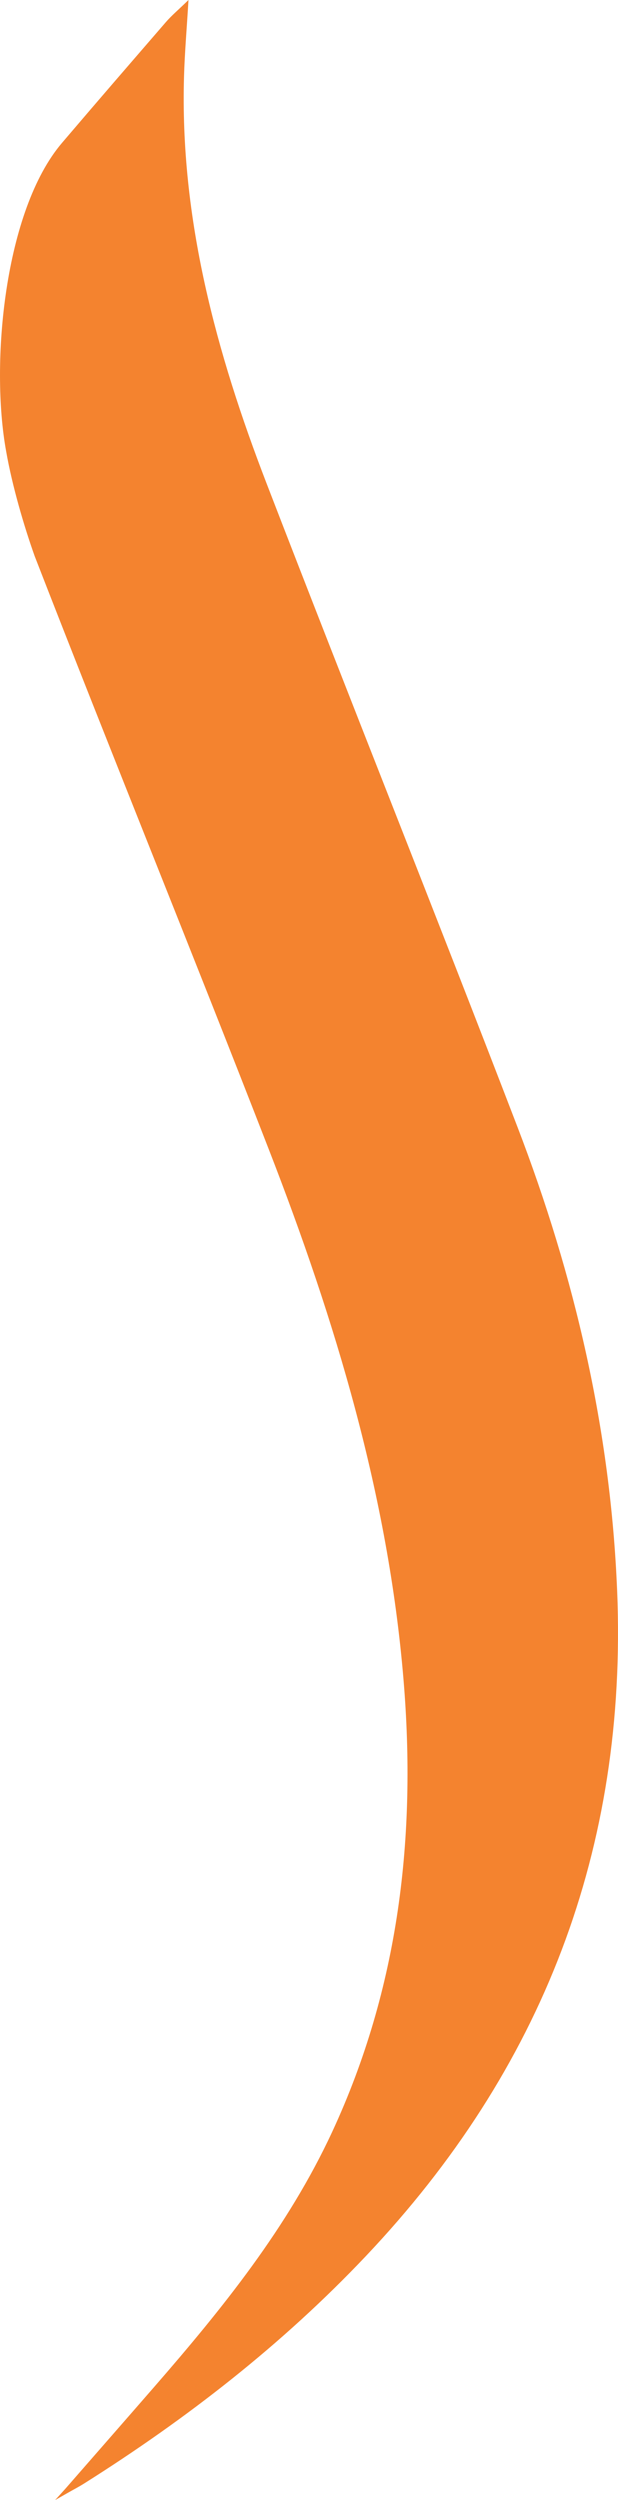<svg version="1.1" id="图层_1" x="0px" y="0px" width="41.312px" height="167.119px" viewBox="0 0 41.312 167.119" enable-background="new 0 0 41.312 167.119" xml:space="preserve" xmlns="http://www.w3.org/2000/svg" xmlns:xlink="http://www.w3.org/1999/xlink" xmlns:xml="http://www.w3.org/XML/1998/namespace">
  <path fill="#F4832F" d="M4.366,166.367c1.971-2.259,3.946-4.515,5.913-6.777c4.586-5.273,8.962-10.687,11.932-17.095
	c4.459-9.623,5.633-19.752,4.764-30.209c-1.024-12.314-4.56-24.004-9-35.439C12.829,63.597,7.465,50.431,2.319,37.18
	c-0.71-1.993-1.503-4.693-1.908-7.011c-1.072-5.868-0.12-16.097,3.737-20.622c2.802-3.287,4.118-4.801,6.941-8.07
	C11.469,1.038,11.921,0.66,12.6,0c-0.116,1.939-0.252,3.513-0.298,5.09c-0.283,9.506,2.149,18.483,5.522,27.235
	c5.535,14.359,11.256,28.646,16.77,43.013c3.829,9.975,6.226,20.28,6.661,31.015c0.698,17.218-4.993,31.982-16.794,44.455
	c-5.596,5.915-11.968,10.872-18.841,15.207c-0.341,0.215-0.7,0.401-1.051,0.601l-0.885,0.505L4.366,166.367z" class="color c1"/>
</svg>